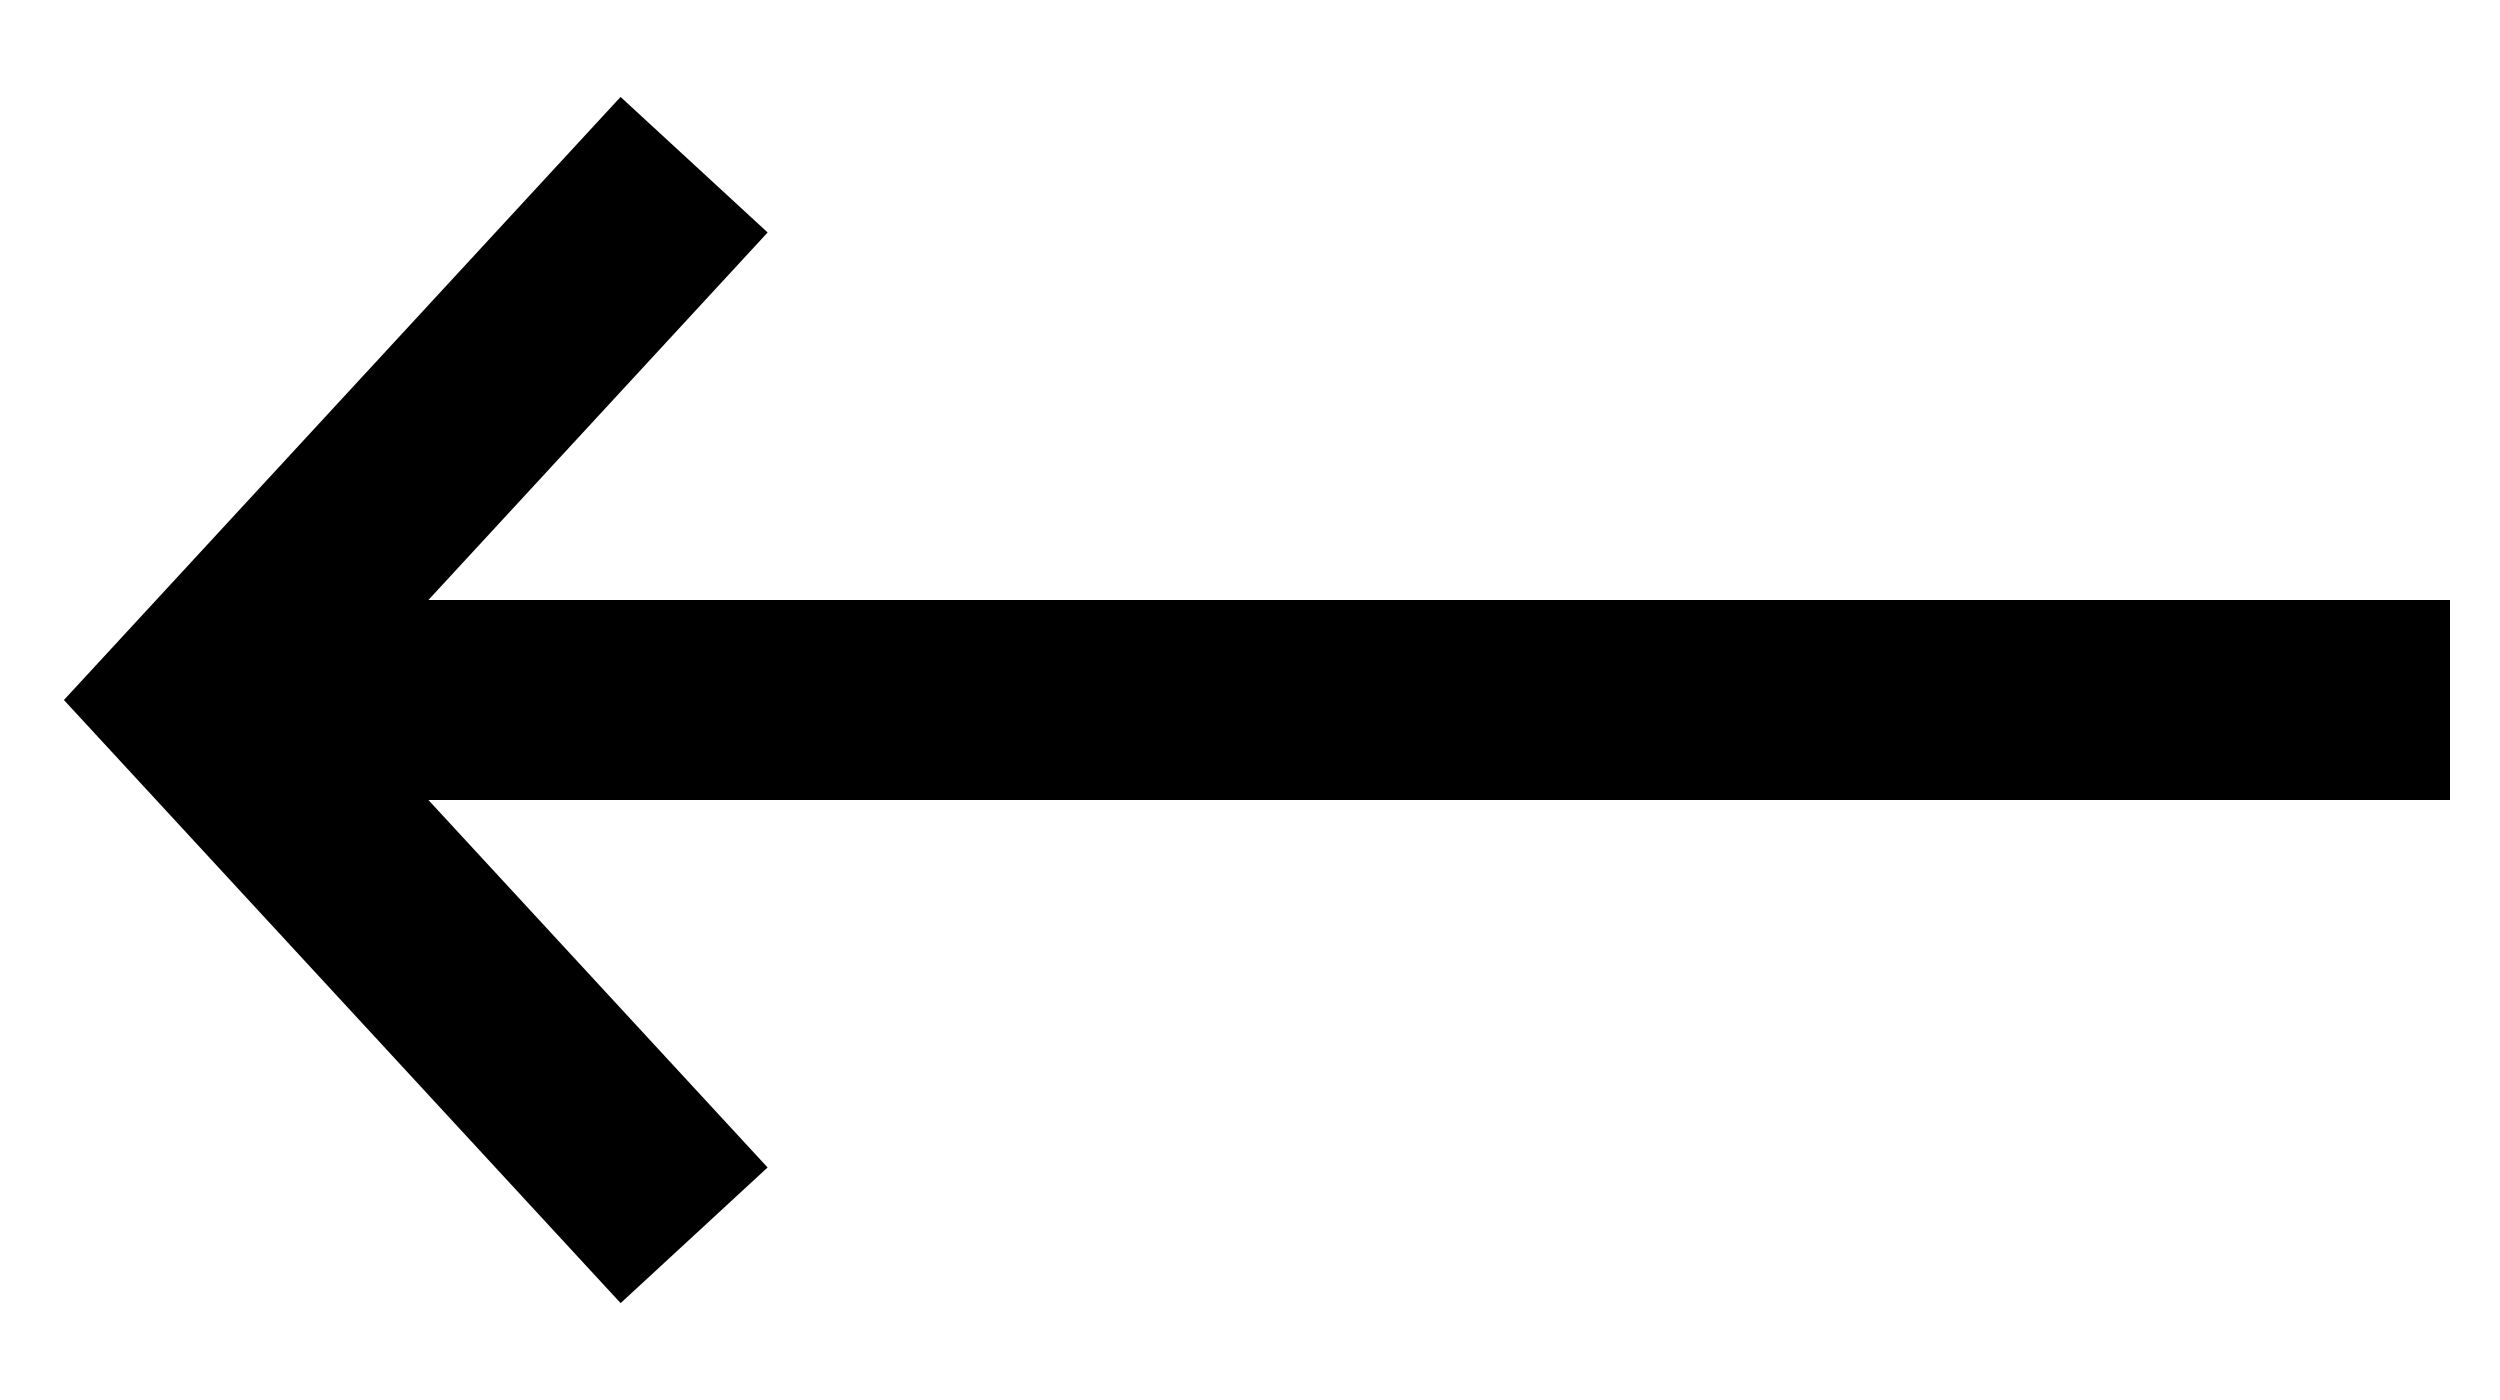 <svg width="25" height="14" viewBox="0 0 25 14" fill="none" xmlns="http://www.w3.org/2000/svg">
<path d="M24.5 7H2.331" stroke="currentColor" stroke-width="2"/>
<path d="M6.941 1.647C6.612 2.004 3.51 5.364 2 7L6.941 12.353" stroke="currentColor" stroke-width="2"/>
</svg>
